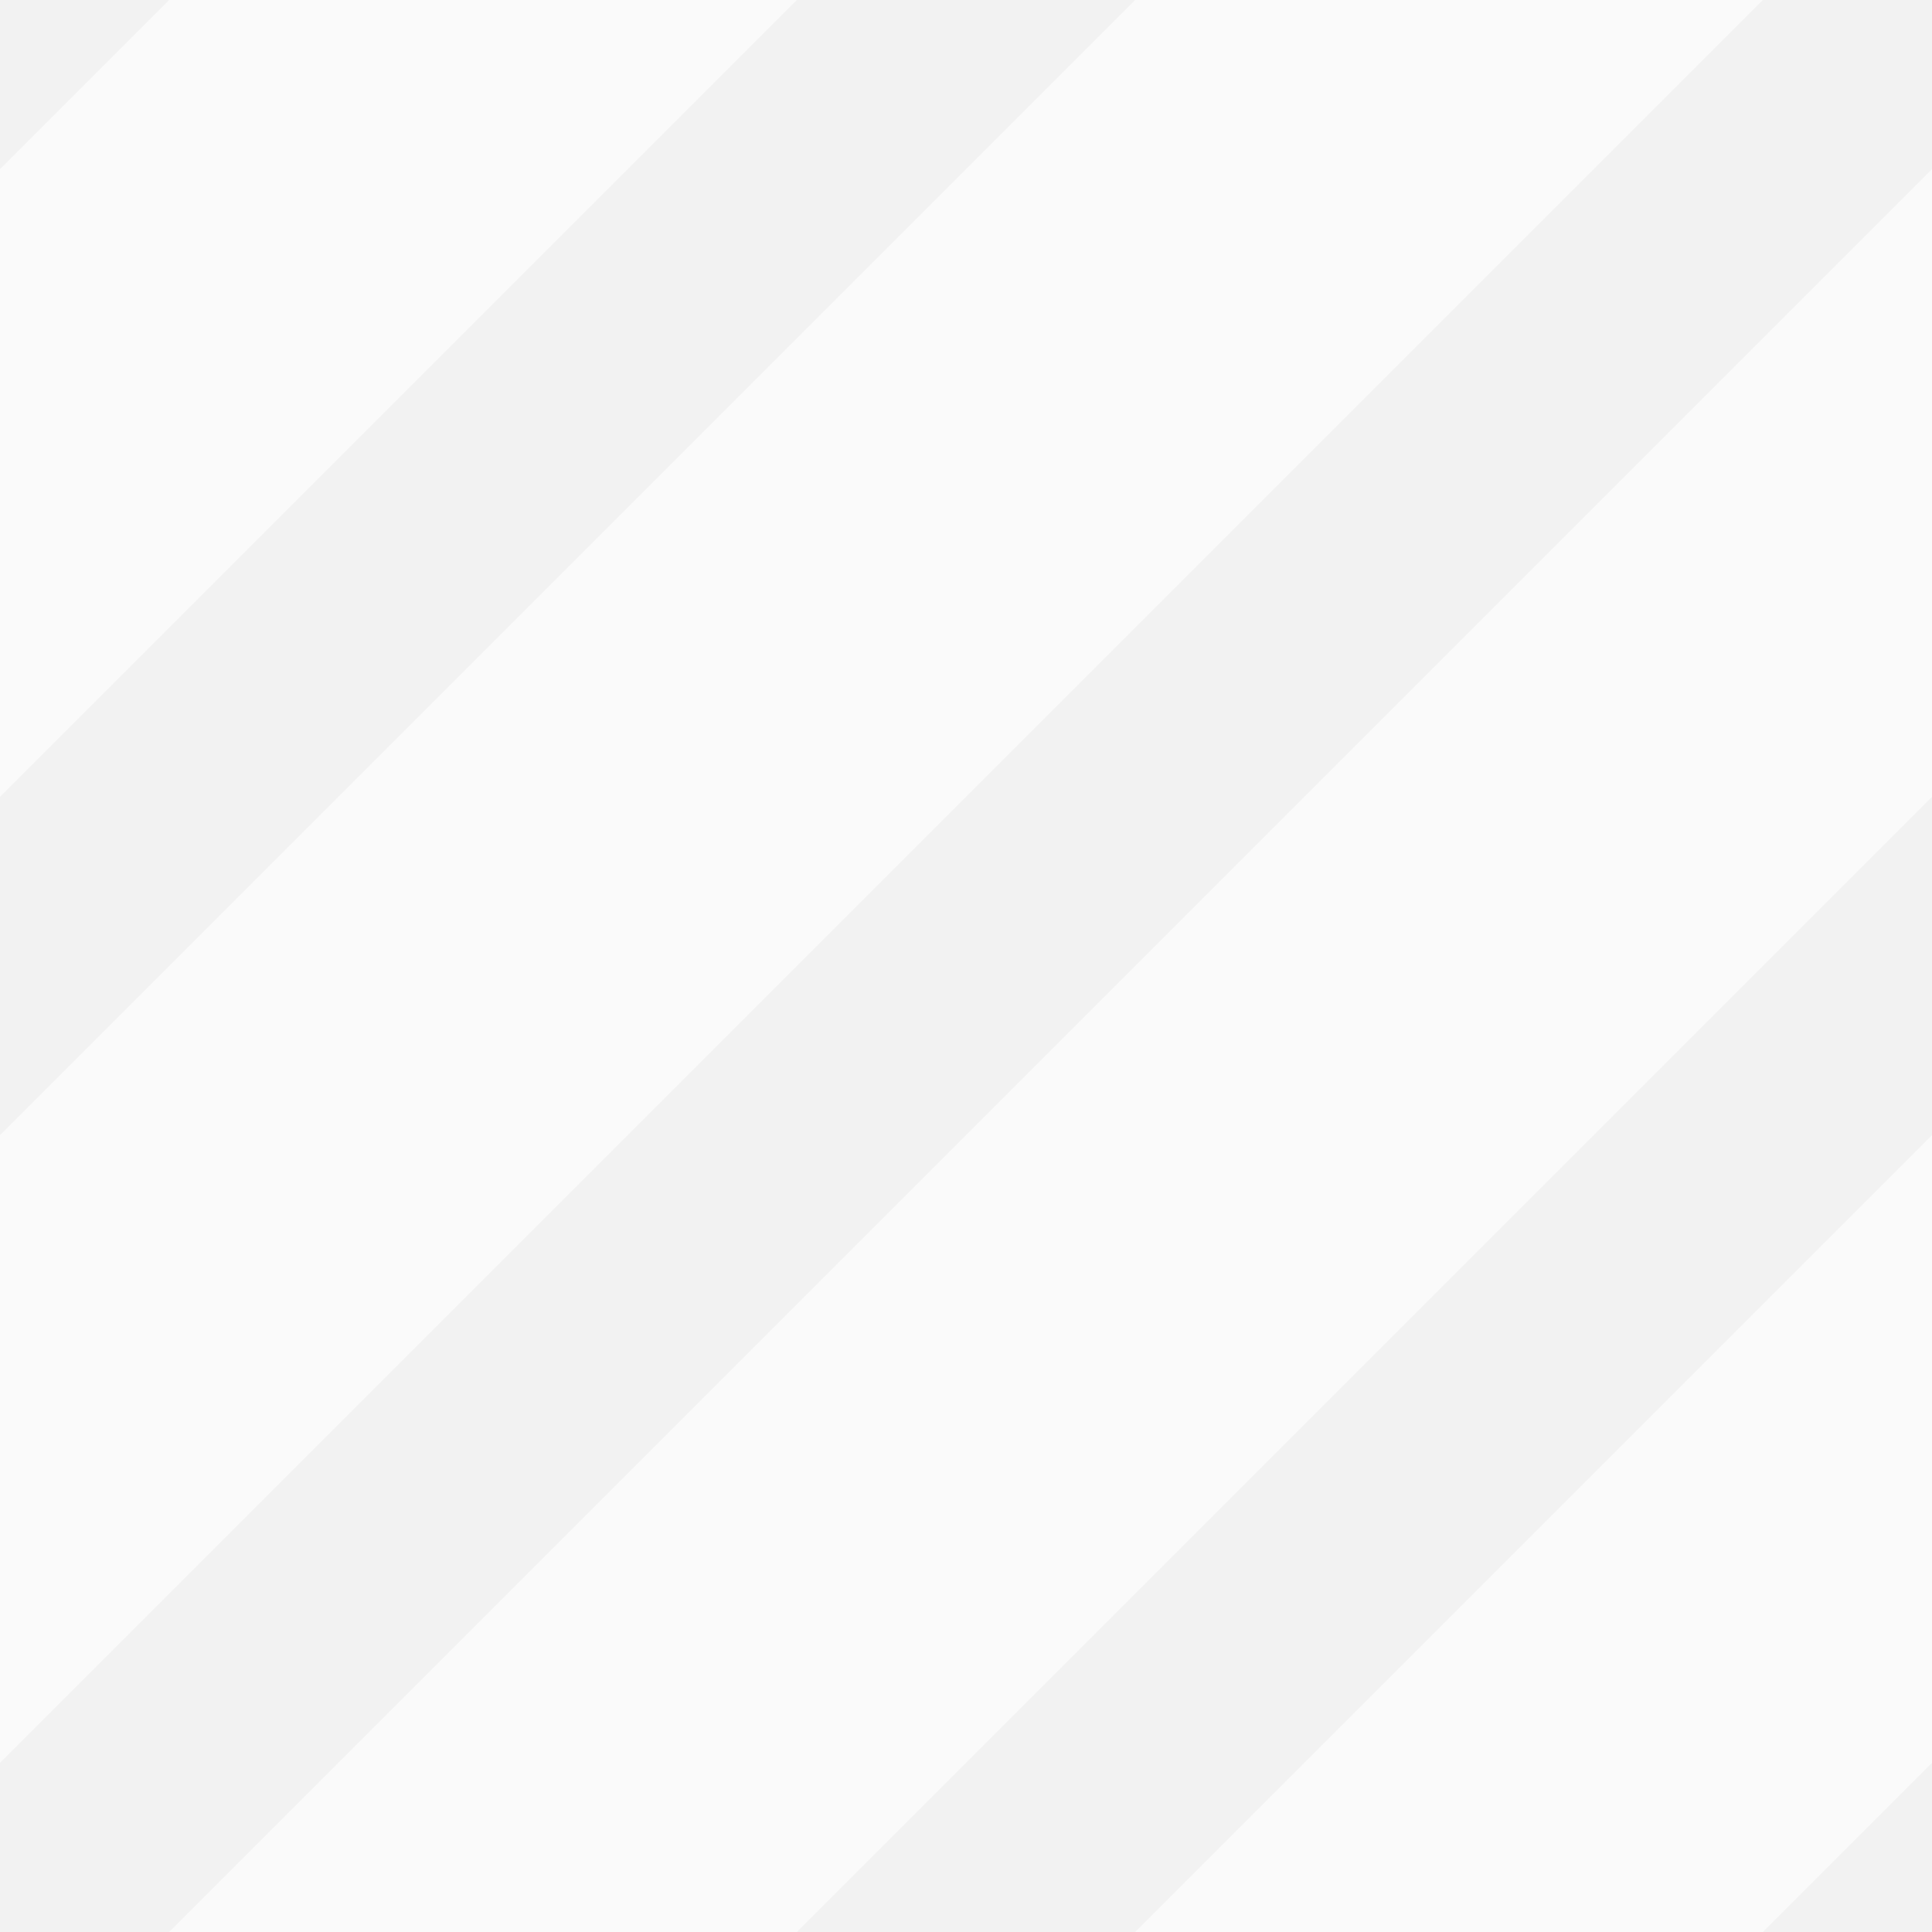 <svg version="1.1" id="Layer_1" xmlns="http://www.w3.org/2000/svg" xmlns:xlink="http://www.w3.org/1999/xlink" x="0px" y="0px" width="8" height="8"
	 viewBox="0 0 8 8" enable-background="new 0 0 8 8" xml:space="preserve">
<path fill="#fafafa" d="M8,8H0V0h8V8z"/>
<path fill="#f2f2f2" d="M0.7,0L0,0.7V0H0.7z M3.3,0L0,3.3v1.4L4.7,0H3.3z M8,0H7.3L0,7.3V8h0.7L8,0.7V0z M4.7,8L8,4.7V3.3L3.3,8H4.7
	z M8,8V7.3L7.3,8H8z"/>
</svg>